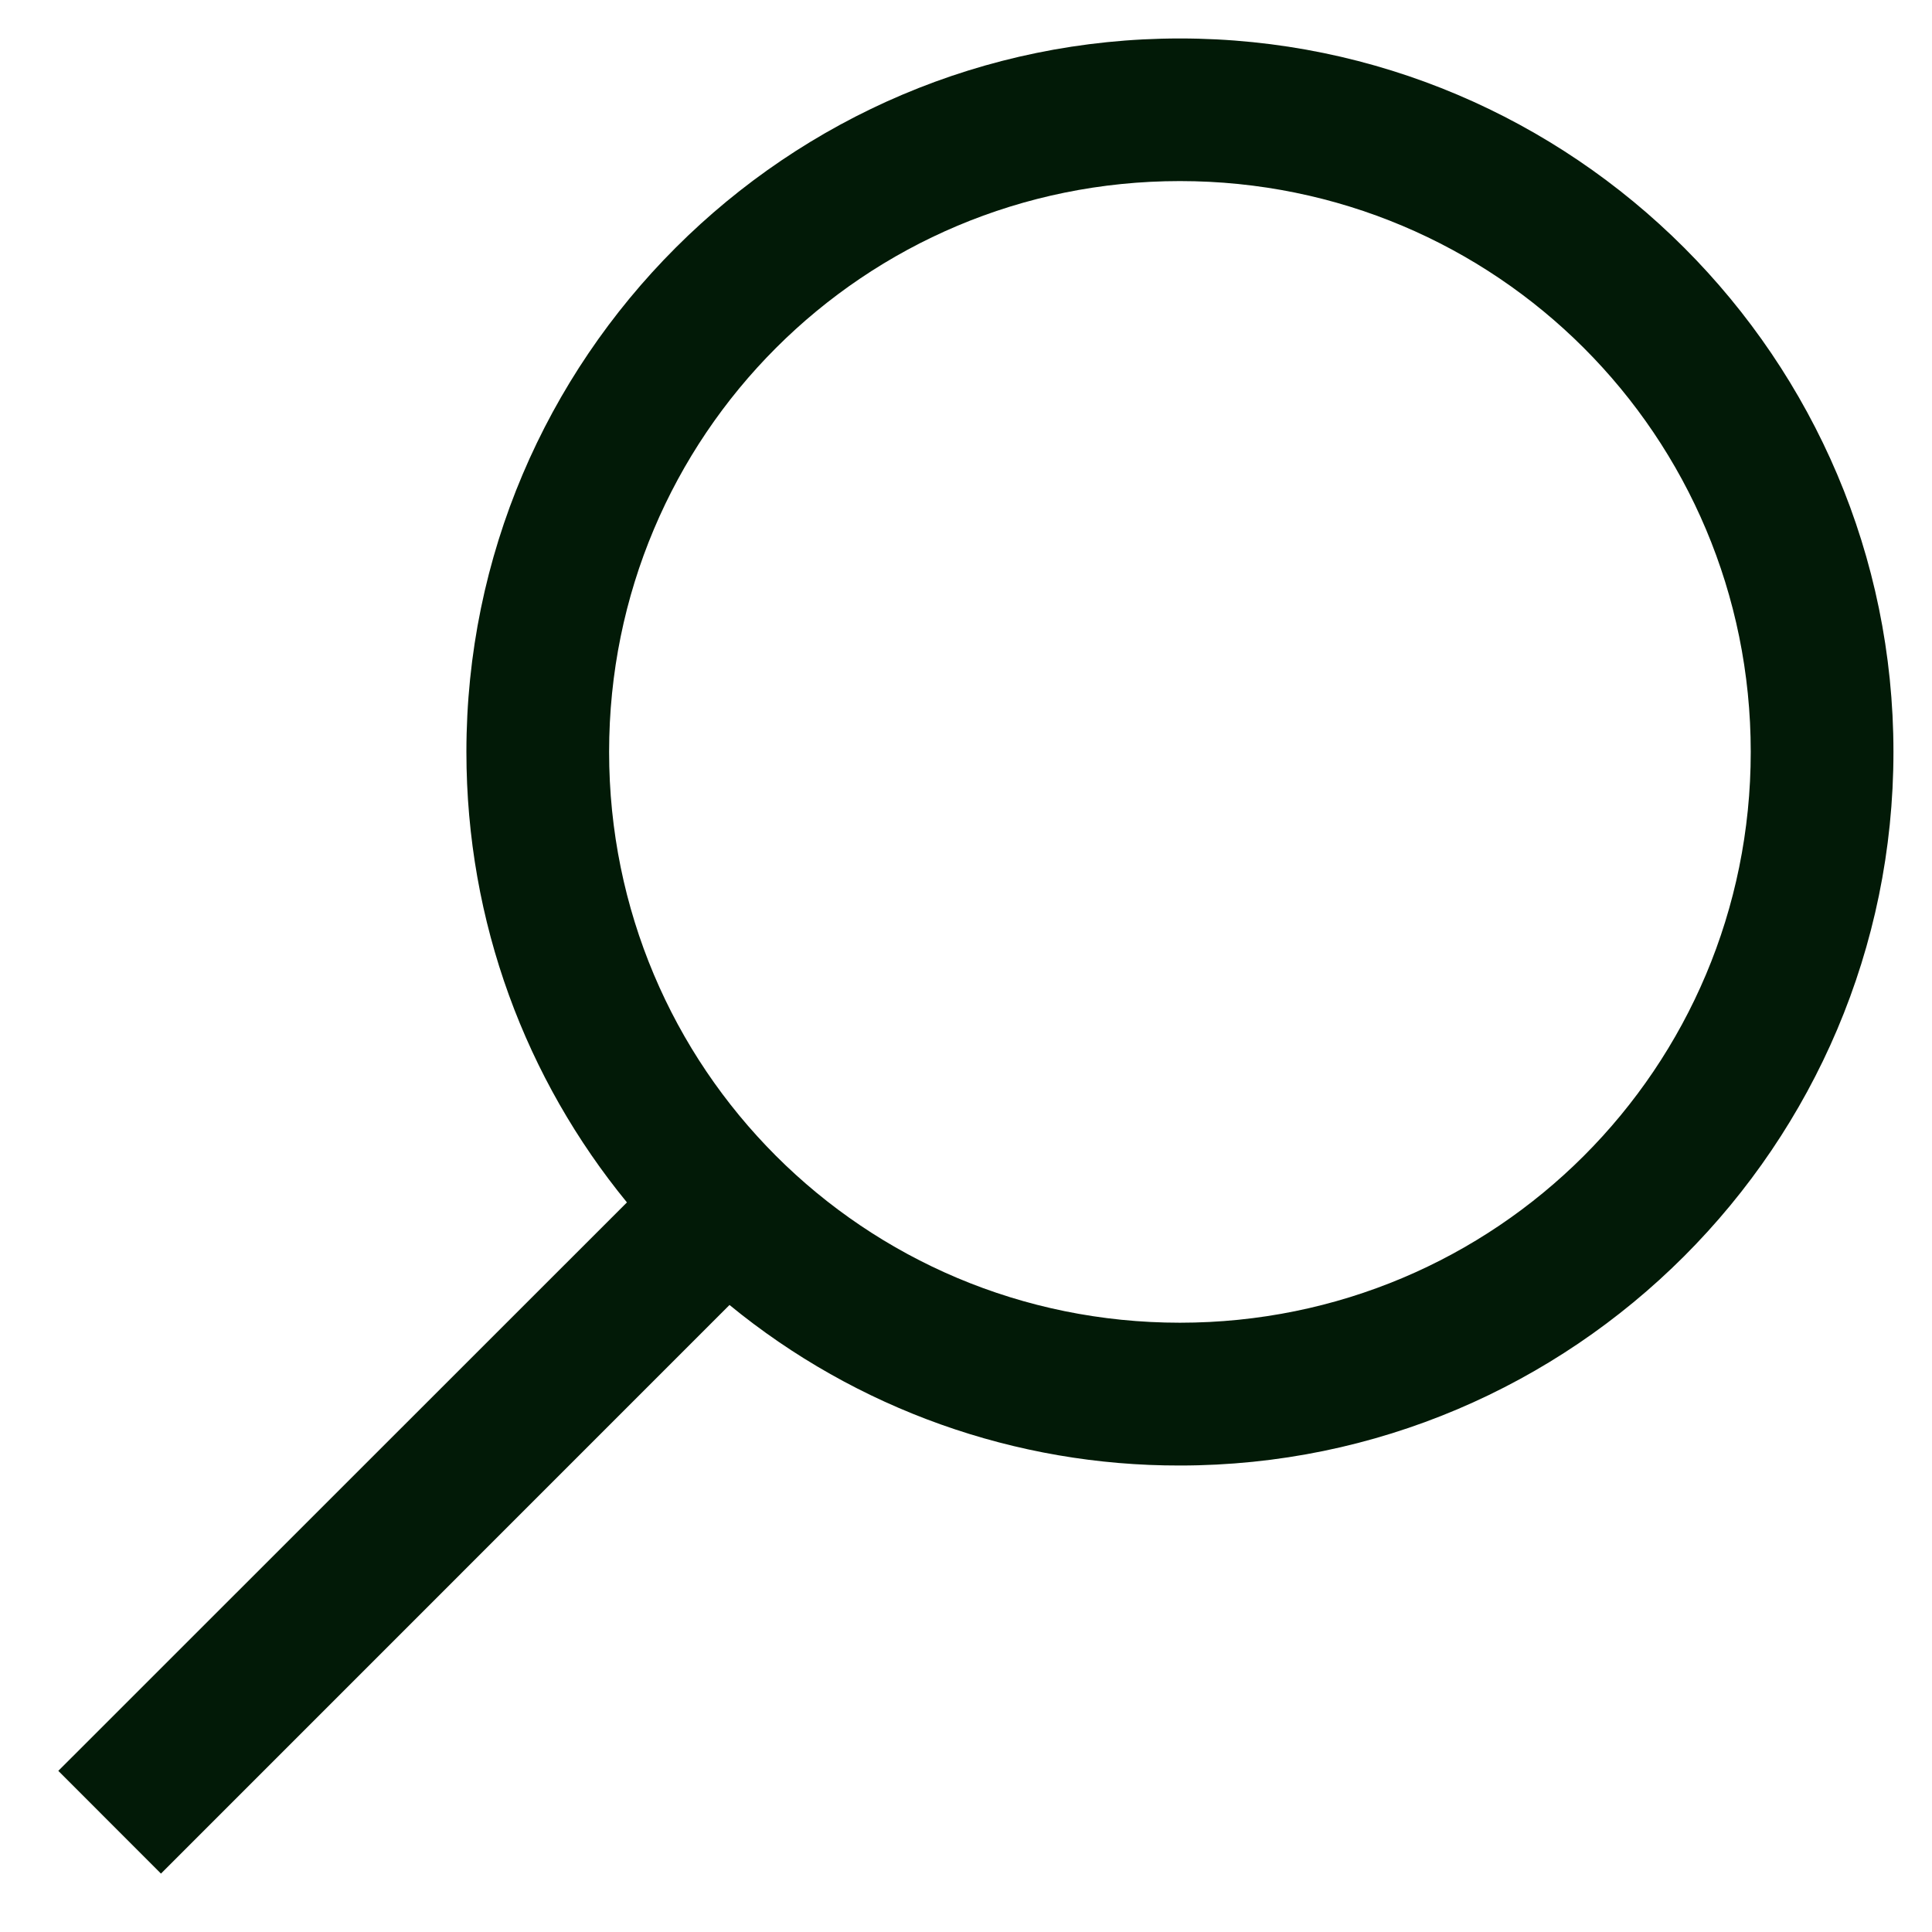 <svg width="22" height="22" viewBox="0 0 22 22" fill="none" xmlns="http://www.w3.org/2000/svg">
<path d="M13.436 0.438C8.957 0.438 5.311 4.084 5.311 8.562C5.311 10.508 5.993 12.292 7.139 13.692L0.664 20.165L1.833 21.335L8.307 14.86C9.753 16.046 11.566 16.692 13.436 16.688C17.914 16.688 21.561 13.041 21.561 8.562C21.561 4.084 17.914 0.438 13.436 0.438ZM13.436 2.062C17.035 2.062 19.936 4.963 19.936 8.562C19.936 12.162 17.035 15.062 13.436 15.062C9.836 15.062 6.936 12.162 6.936 8.562C6.936 4.963 9.836 2.062 13.436 2.062Z" fill="#021A07"/>
</svg>
